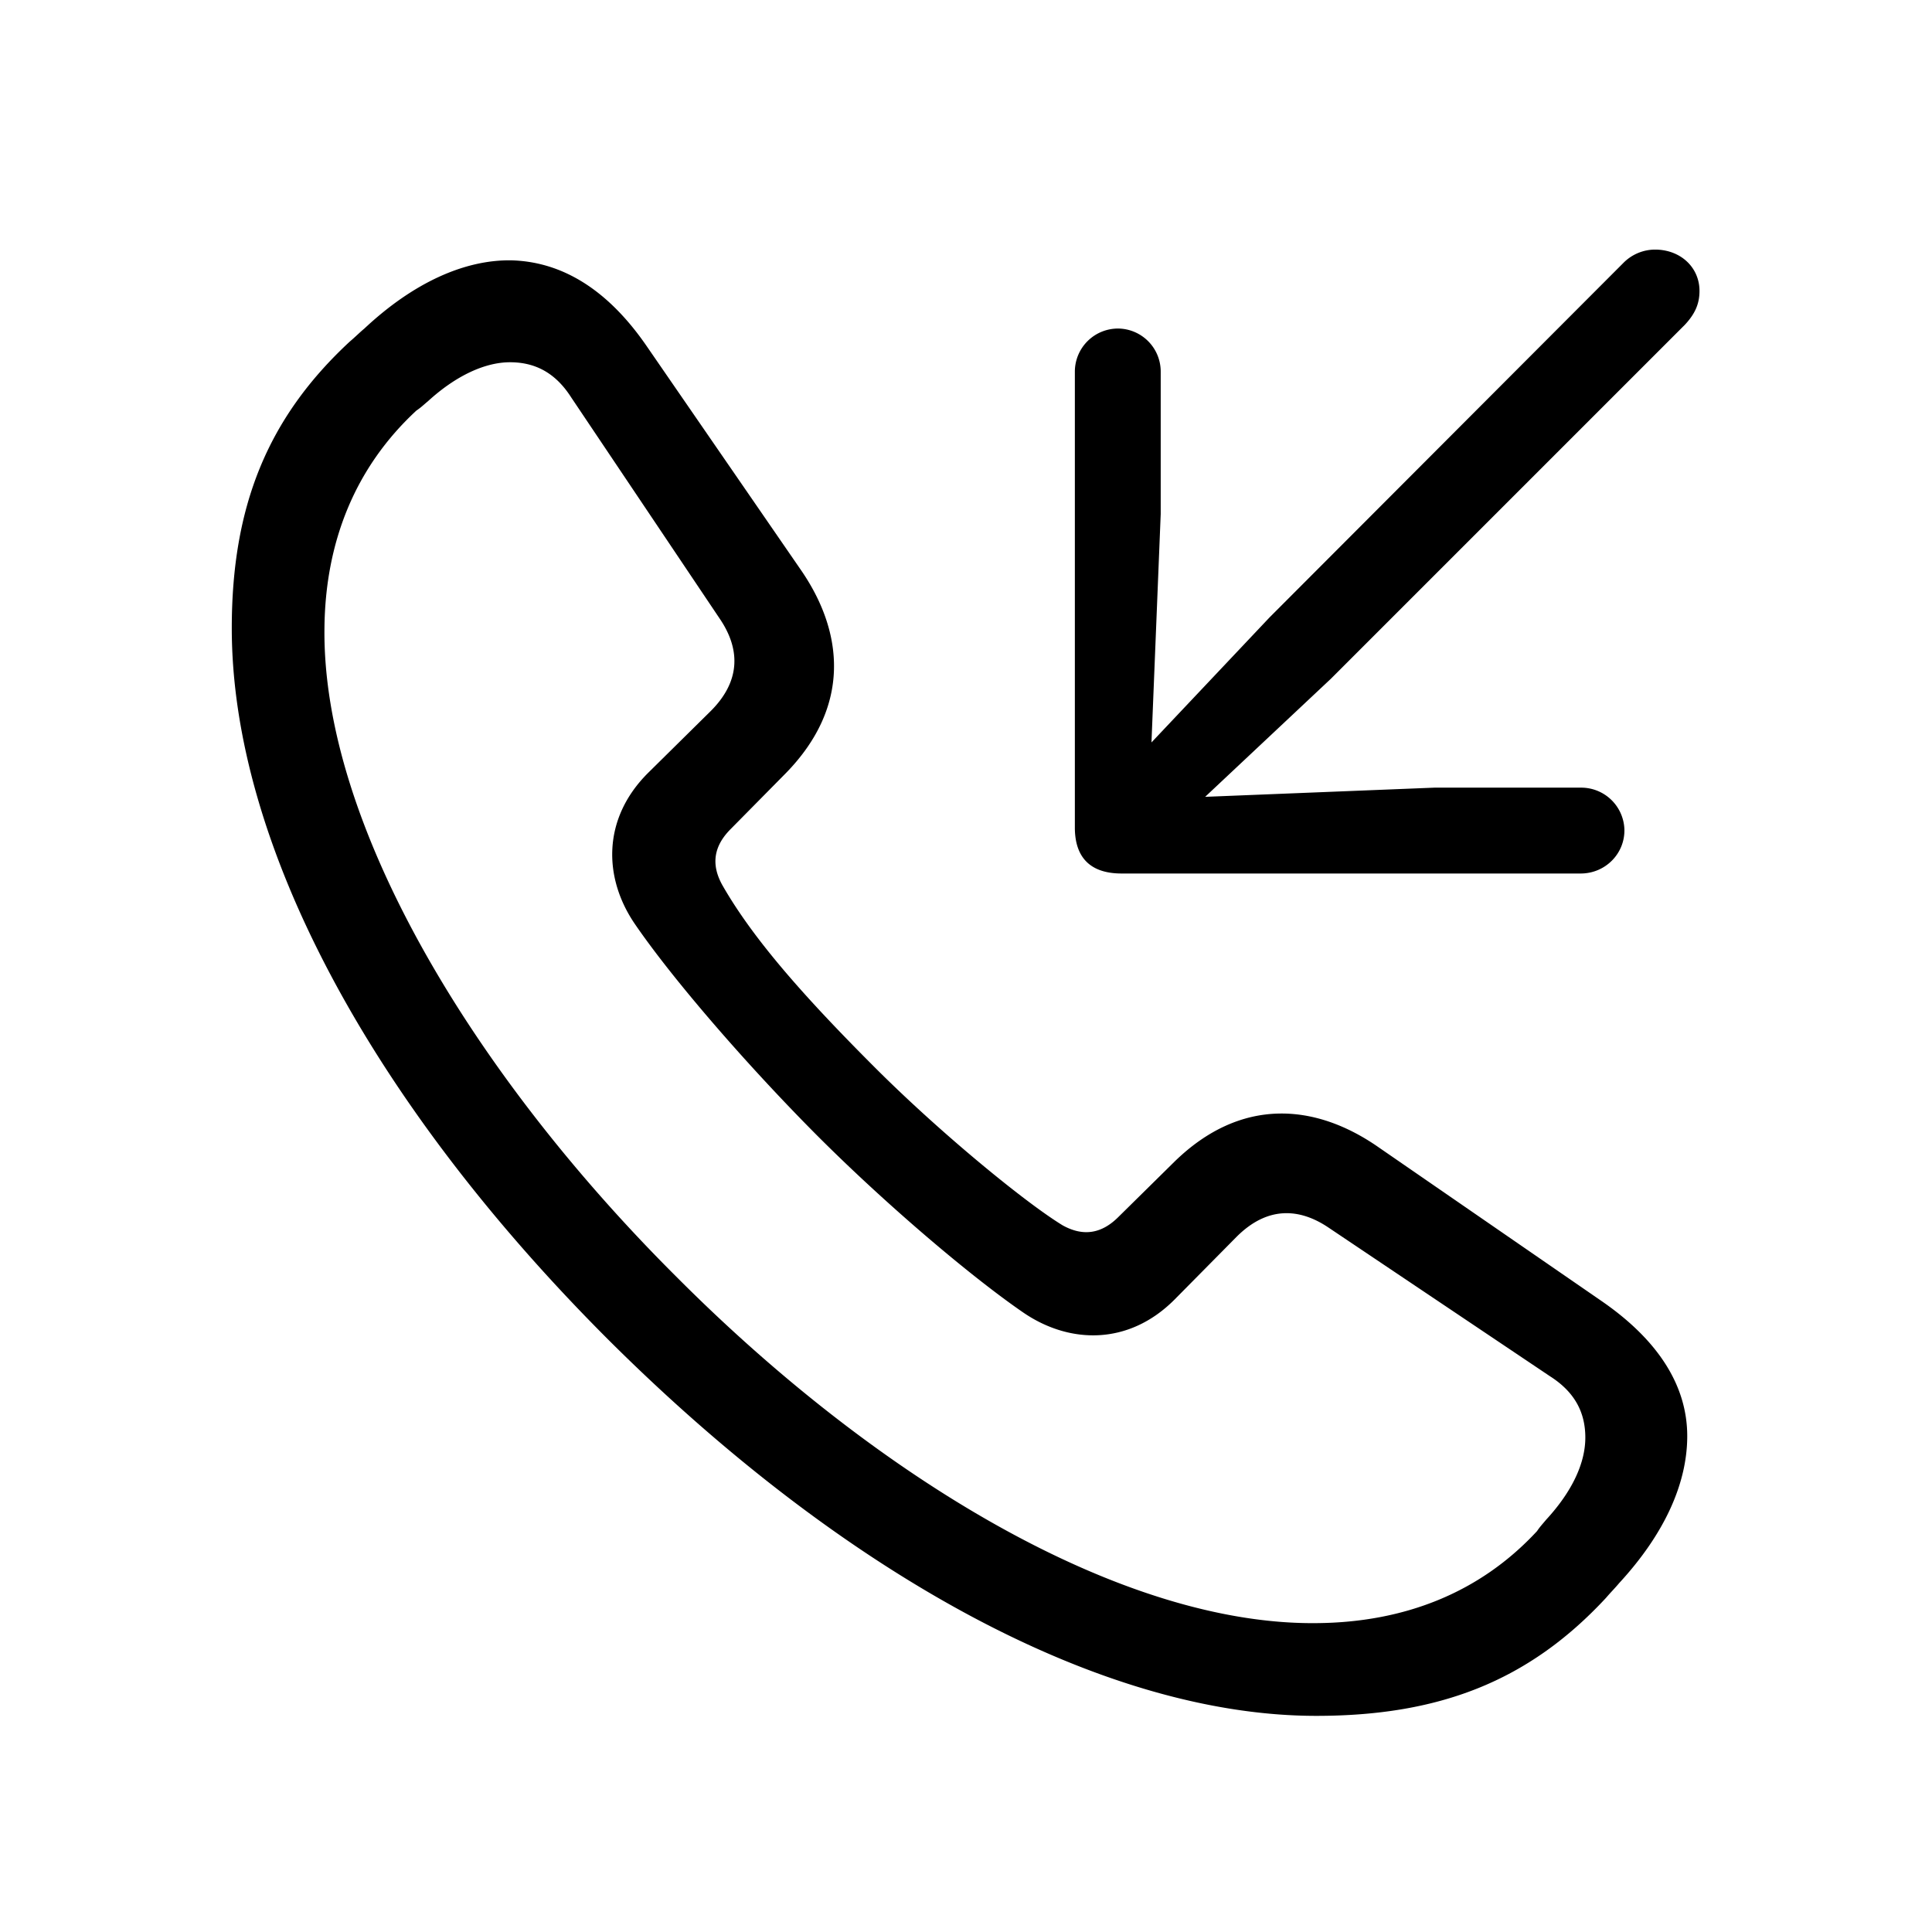 <svg width="32" height="32" viewBox="0 0 32 32" xmlns="http://www.w3.org/2000/svg"><path d="M27.413 4.134a.74.74 0 0 0-.52.216l-5.866 5.877-1.955 2.07.153-3.783V6.152a.713.713 0 0 0-.686-.71.715.715 0 0 0-.736.71v7.554c0 .495.254.762.774.762h7.605c.406 0 .736-.33.723-.737a.716.716 0 0 0-.723-.685h-2.425l-3.796.152 2.082-1.955 5.865-5.865c.165-.178.241-.343.241-.559 0-.393-.317-.685-.736-.685ZM21.802 28.42c2.031 0 3.516-.571 4.799-1.955.076-.089.152-.165.215-.241.762-.826 1.13-1.663 1.13-2.438 0-.825-.47-1.587-1.434-2.247L22.83 19c-1.04-.724-2.272-.838-3.377.241l-.927.914c-.279.28-.584.33-.926.14-.623-.38-2.032-1.536-3.11-2.615-1.181-1.181-2.02-2.133-2.527-3.022-.19-.343-.14-.647.14-.927l.914-.926c1.079-1.105.964-2.336.24-3.377L10.72 5.746c-.66-.965-1.422-1.41-2.247-1.434-.775-.013-1.625.368-2.438 1.13-.076.063-.152.14-.241.215-1.371 1.27-1.955 2.742-1.955 4.748 0 3.568 2.31 7.859 6.233 11.781 3.91 3.898 8.189 6.234 11.73 6.234Zm.012-1.536c-3.237.038-7.287-2.4-10.613-5.739-3.351-3.338-5.865-7.49-5.827-10.74.013-1.409.495-2.653 1.523-3.605.077-.051.127-.102.19-.153.47-.431.953-.647 1.36-.647.406 0 .748.165 1.015.584l2.463 3.669c.317.47.368 1.003-.152 1.523l-1.042 1.029c-.761.761-.736 1.739-.215 2.5.609.89 1.79 2.26 2.932 3.416 1.155 1.168 2.616 2.412 3.504 3.021.762.52 1.74.546 2.501-.216l1.028-1.04c.521-.521 1.054-.47 1.524-.153l3.669 2.463c.419.267.584.61.584 1.015 0 .42-.216.89-.648 1.359-.063.076-.101.114-.152.19-.952 1.029-2.209 1.511-3.643 1.524Z"/></svg>